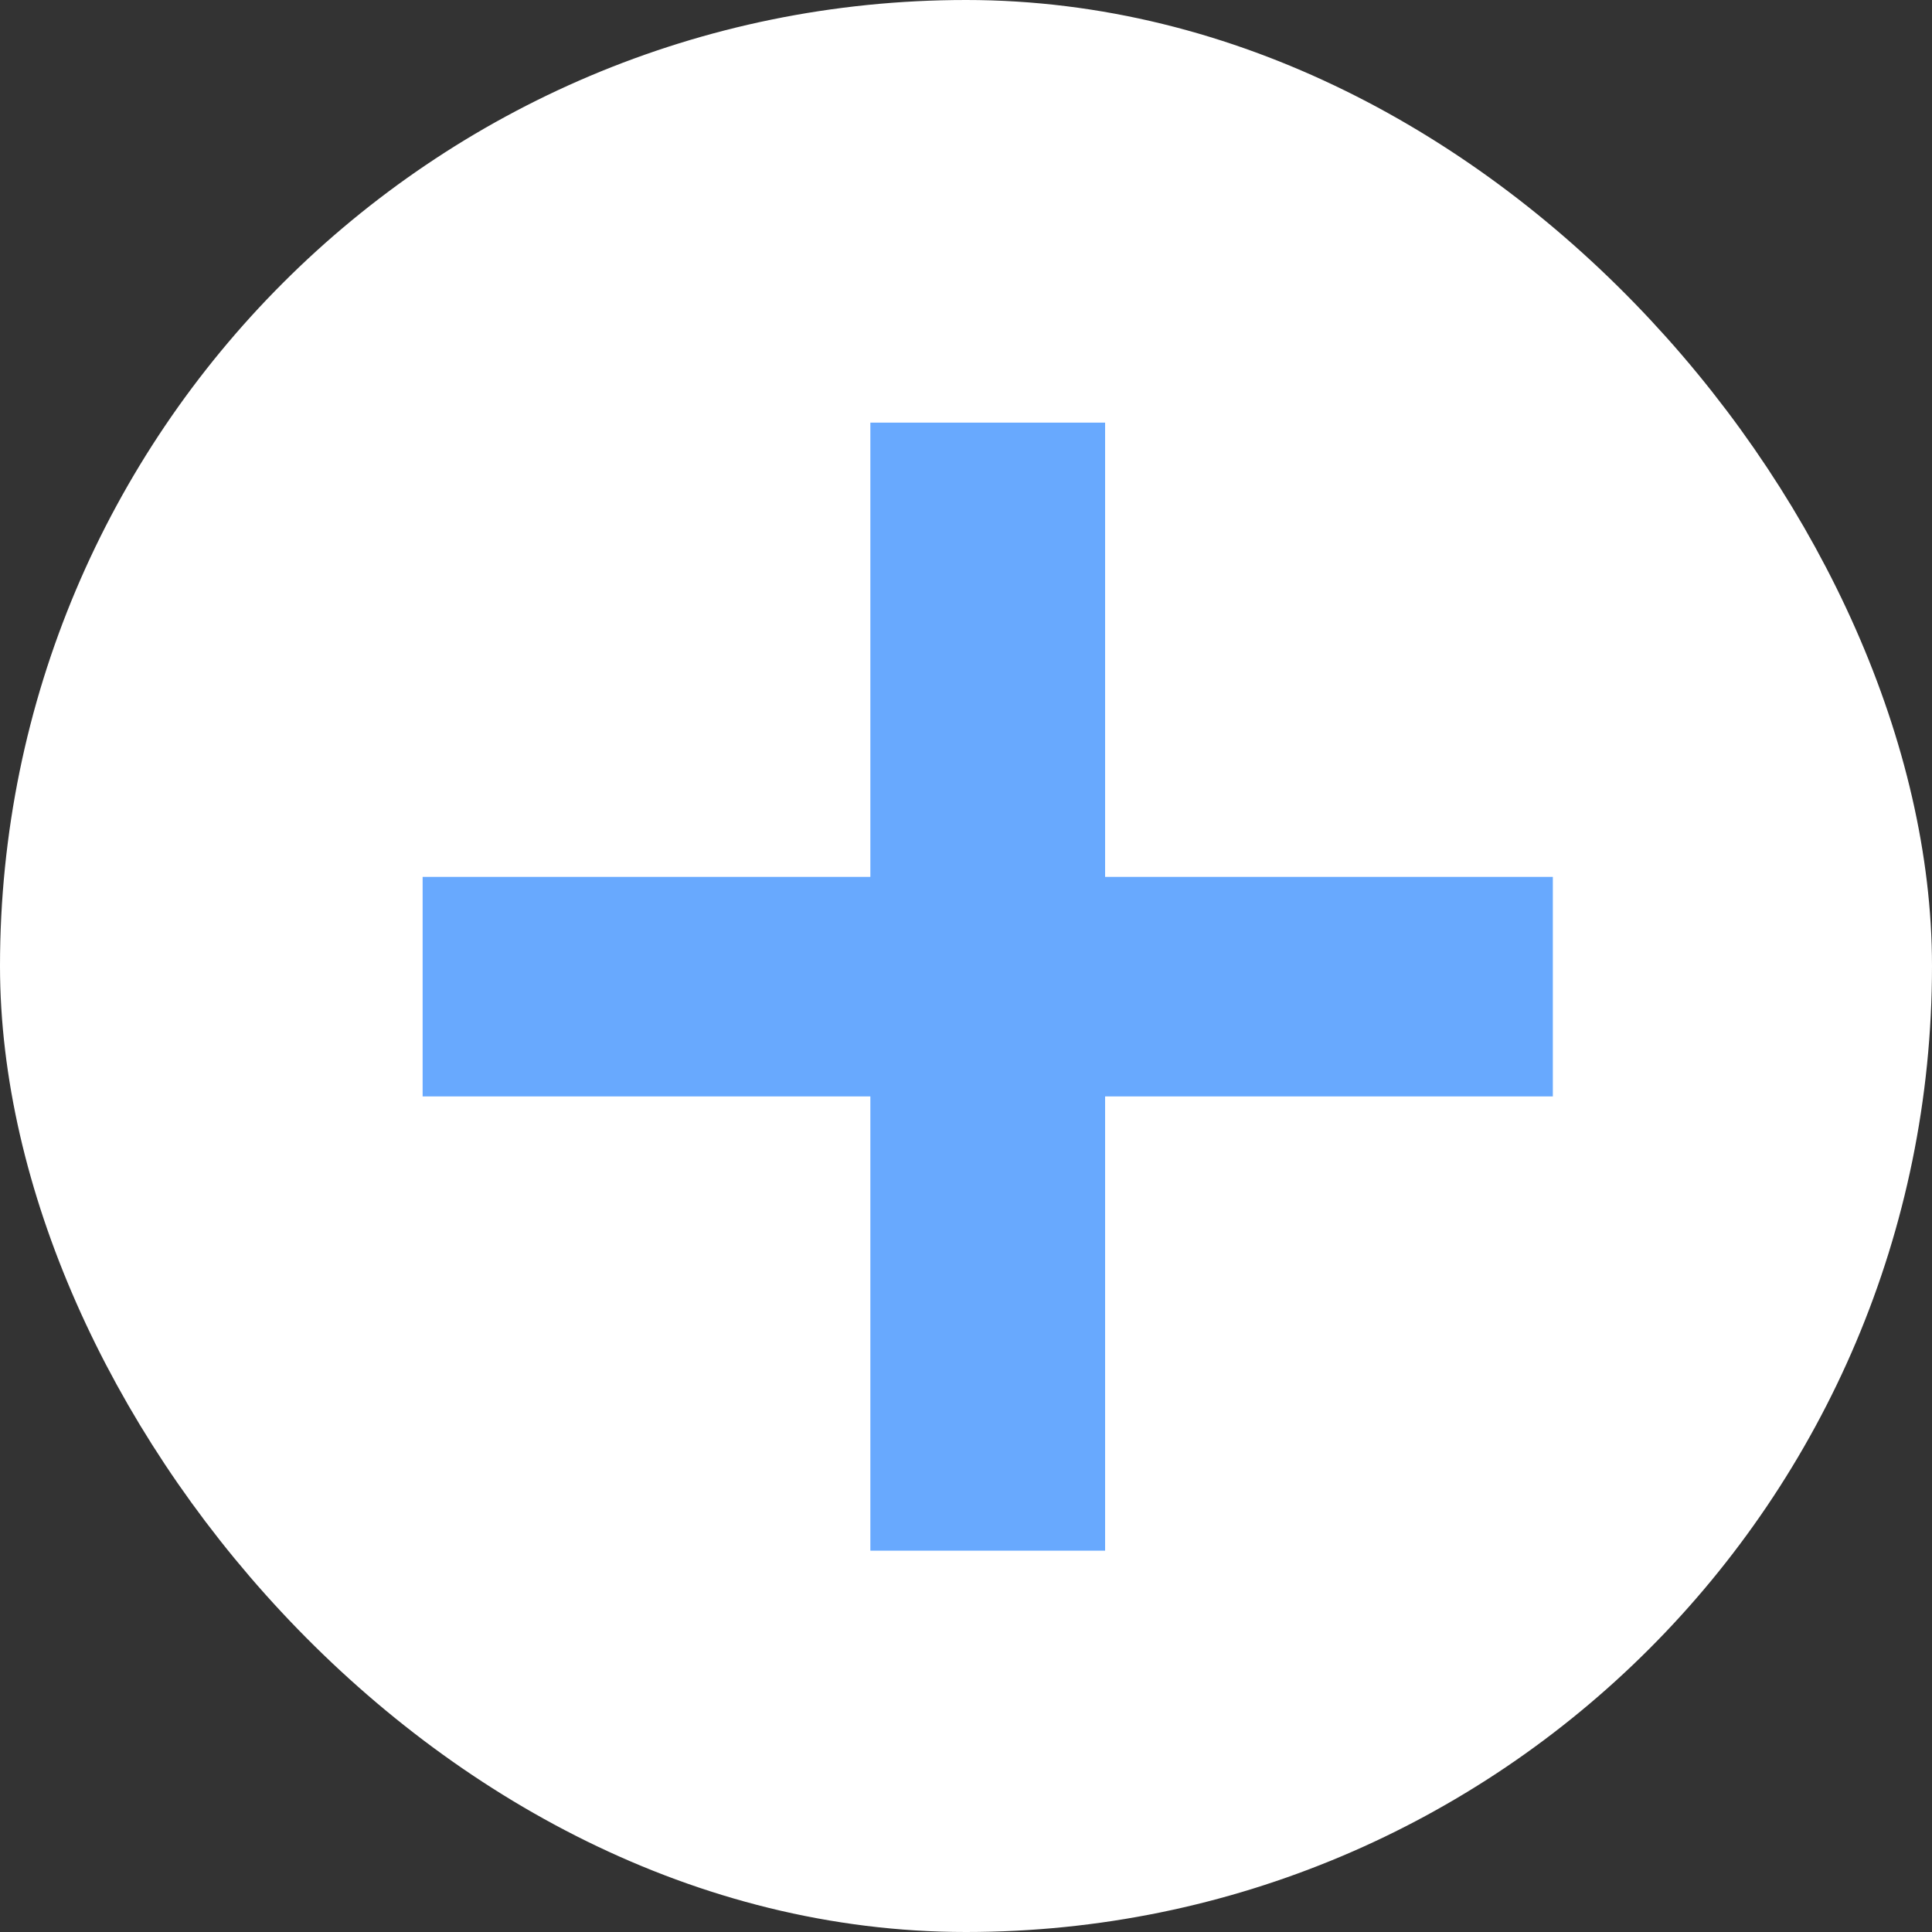 <svg width="16" height="16" viewBox="0 0 16 16" fill="none" xmlns="http://www.w3.org/2000/svg">
<rect x="0" y="0" width="16" height="16" fill="#333333" stroke="none"/>
<rect x="0.5" y="0.5" width="15" height="15" rx="7.5" fill="white" stroke="white"/>
<path d="M9.152 12.842V9.08H12.86V7.262H9.152V3.5H7.208V7.262H3.5V9.08H7.208V12.842H9.152Z" fill="#68A9FE"/>
</svg>
